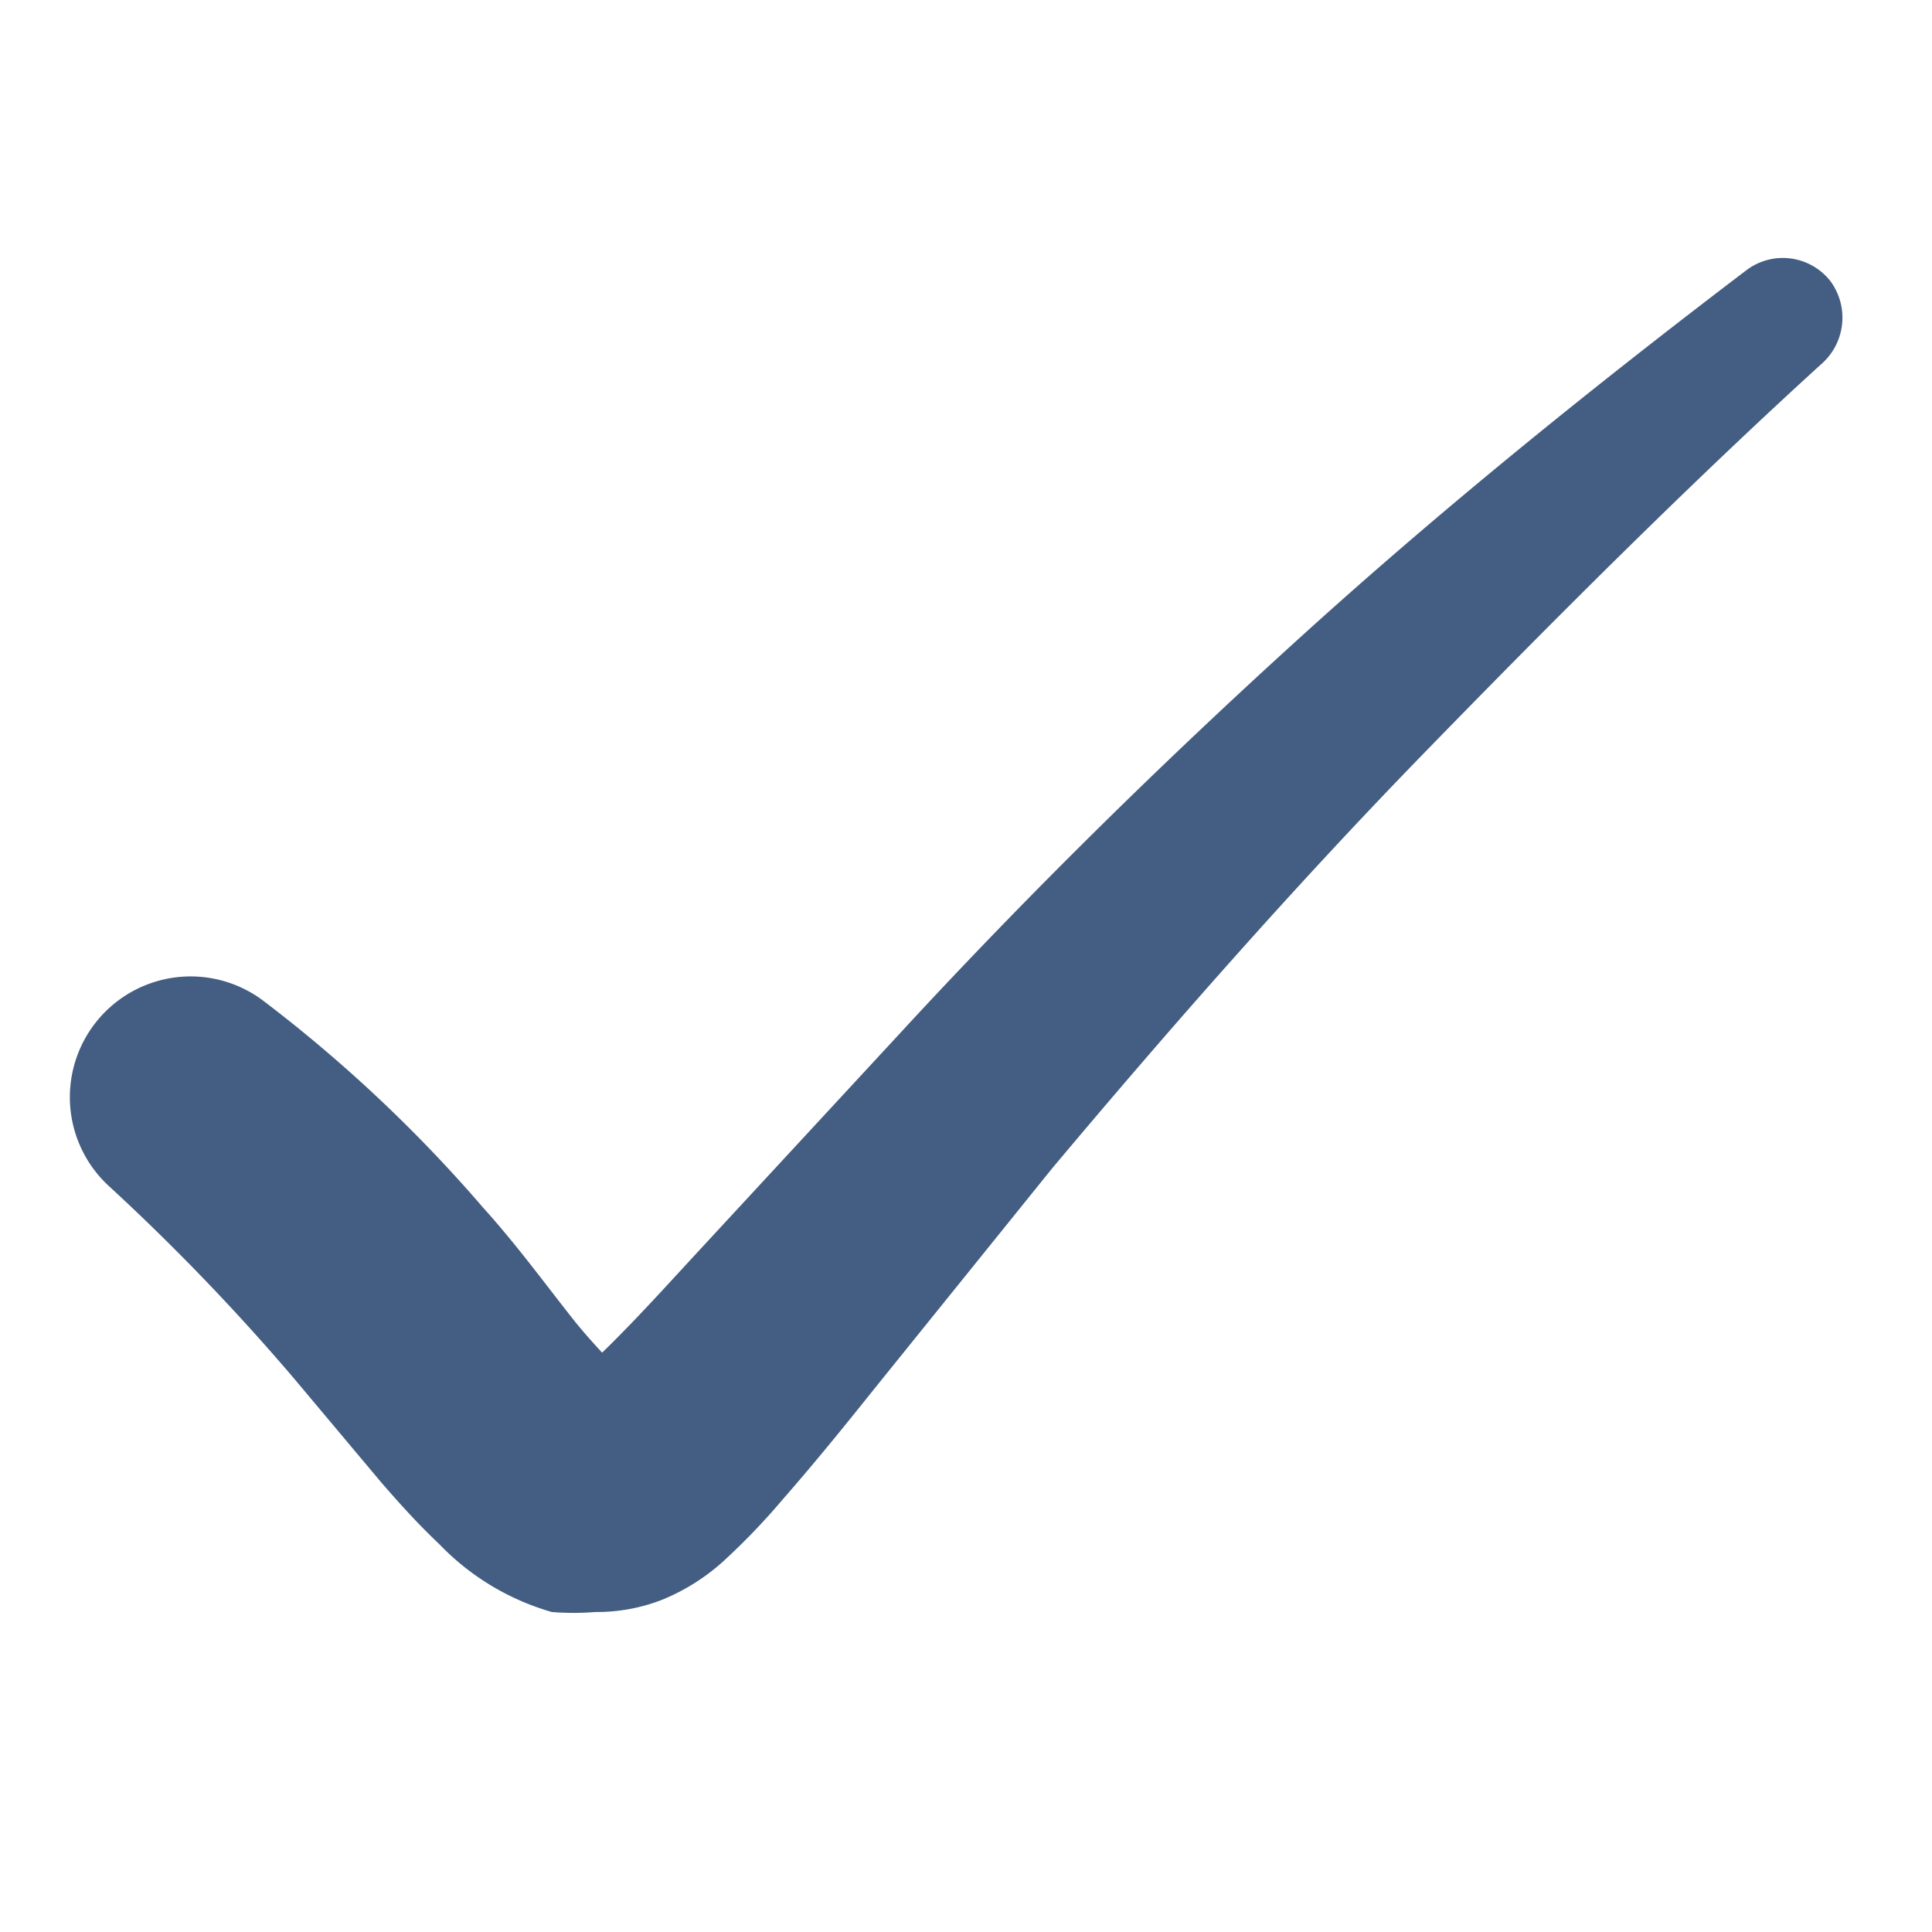 <svg xmlns="http://www.w3.org/2000/svg" width="16" height="16" viewBox="0 0 16 16" fill="#445d82"><path d="M15.1,3C14,4,12.86,5.14,11.79,6.24S9.7,8.5,8.71,9.68L7.25,11.49c-.24.3-.49.61-.77.93a5.59,5.59,0,0,1-.49.51,1.73,1.73,0,0,1-.51.32,1.49,1.49,0,0,1-.55.1,2.23,2.23,0,0,1-.36,0,2.09,2.09,0,0,1-.93-.56c-.2-.19-.34-.35-.48-.51l-.73-.87A18.29,18.29,0,0,0,.91,9.83h0A1,1,0,0,1,2.17,8.28,11.89,11.89,0,0,1,4,10c.28.31.52.64.75.93s.51.53.33.43c0,0,0,0-.06,0a1.17,1.17,0,0,0-.27.05h0a4.18,4.18,0,0,0,.34-.31c.25-.25.51-.54.77-.82l1.6-1.73C8.52,7.4,9.65,6.29,10.81,5.24s2.4-2.05,3.65-3a.5.5,0,0,1,.7.09A.51.51,0,0,1,15.1,3Z"/></svg>